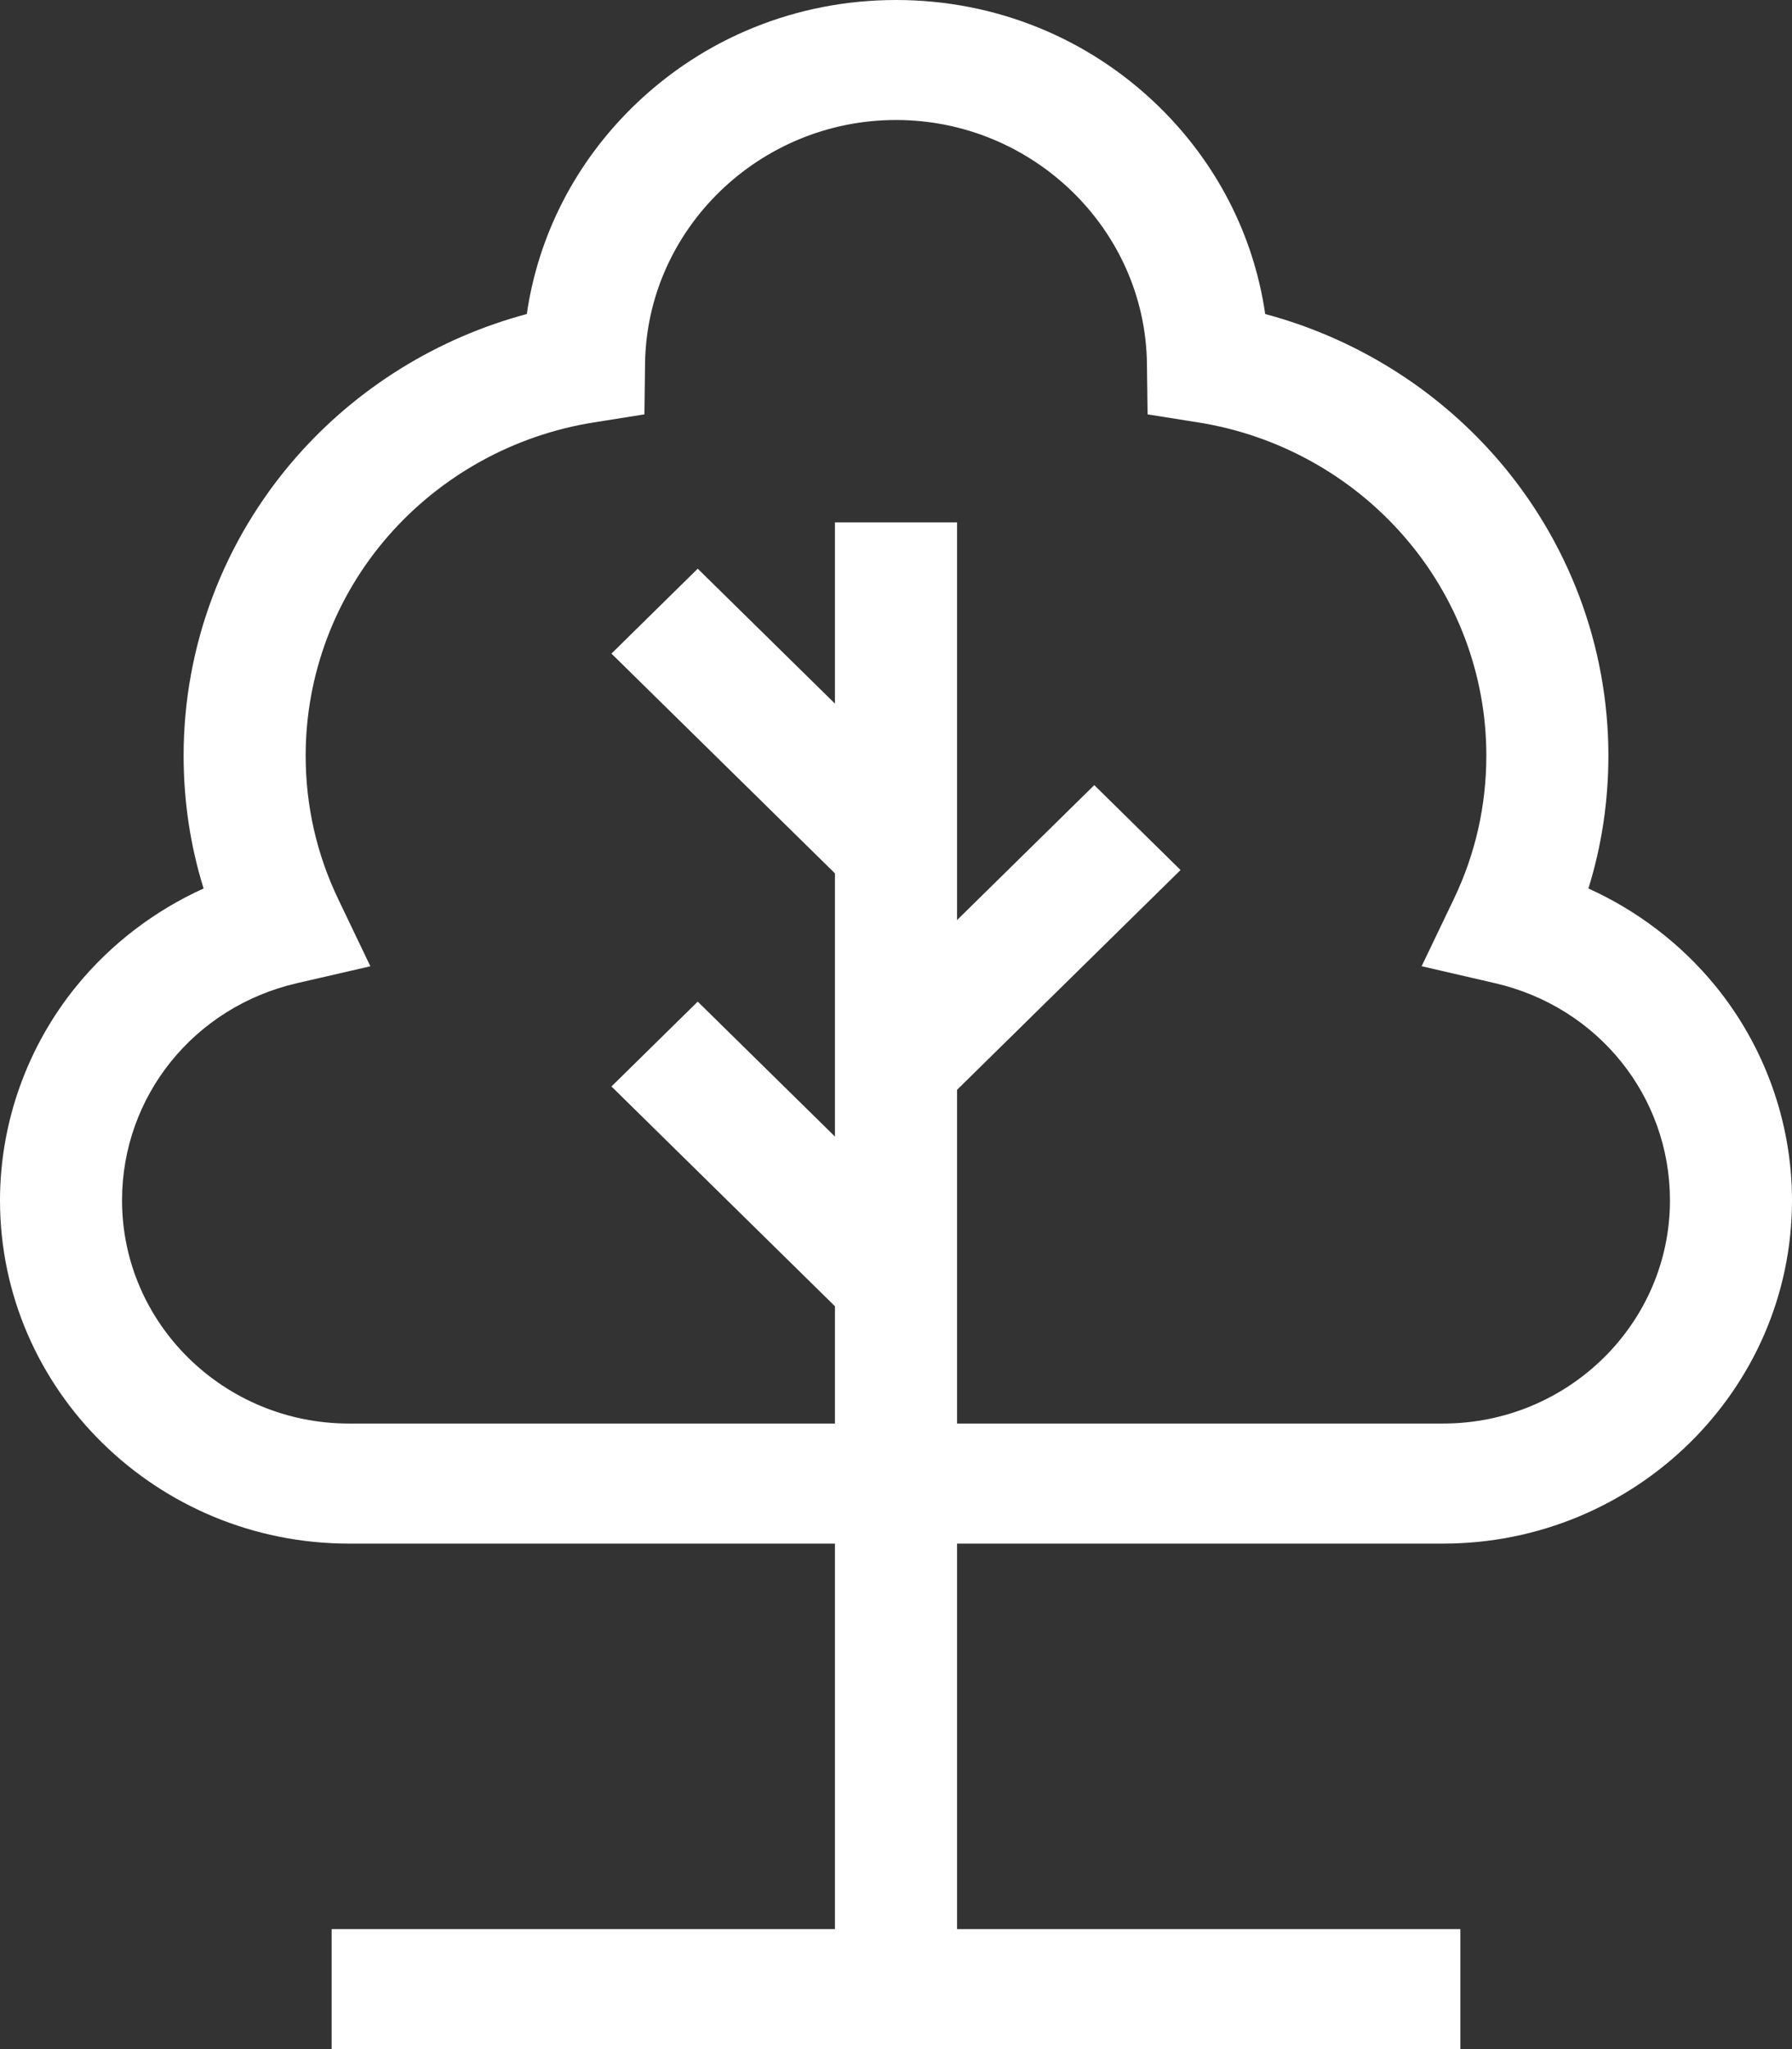 <svg width="28" height="32" viewBox="0 0 28 32" fill="none" xmlns="http://www.w3.org/2000/svg">
<rect x="0" y="0" width="28" height="32" fill="#333333" stroke="none"/>
<path d="M22.546 24.106C25.553 24.106 28 21.701 28 18.746C28 17.53 27.574 16.34 26.801 15.394C26.268 14.742 25.585 14.222 24.819 13.875C25.027 13.206 25.131 12.511 25.131 11.799C25.131 10.091 24.508 8.439 23.377 7.145C22.425 6.056 21.163 5.277 19.769 4.904C19.59 3.676 19.011 2.543 18.099 1.656C17 0.588 15.545 0 14 0C12.455 0 10.999 0.588 9.901 1.656C8.989 2.543 8.41 3.676 8.231 4.904C6.837 5.277 5.575 6.056 4.623 7.145C3.492 8.439 2.869 10.091 2.869 11.799C2.869 12.511 2.973 13.206 3.181 13.875C2.415 14.222 1.732 14.742 1.199 15.394C0.426 16.34 0 17.53 0 18.746C0 21.701 2.447 24.106 5.454 24.106H13.046V30.126H5.182V32H22.818V30.126H14.954V24.106H22.546V24.106ZM5.454 22.231C3.498 22.231 1.907 20.668 1.907 18.746C1.907 17.12 3.031 15.725 4.64 15.354L5.787 15.09L5.285 14.042C4.947 13.337 4.776 12.582 4.776 11.799C4.776 10.54 5.235 9.321 6.069 8.367C6.895 7.423 8.034 6.794 9.277 6.597L10.069 6.471L10.079 5.683C10.104 3.583 11.863 1.874 14 1.874C16.137 1.874 17.896 3.583 17.921 5.683L17.931 6.471L18.723 6.597C19.966 6.794 21.105 7.423 21.93 8.367C22.765 9.321 23.224 10.54 23.224 11.799C23.224 12.582 23.053 13.337 22.715 14.042L22.213 15.089L23.36 15.354C24.969 15.725 26.093 17.12 26.093 18.746C26.093 20.668 24.502 22.231 22.546 22.231H14.954V17.019L18.446 13.587L17.098 12.261L14.954 14.368V8.158H13.046V10.988L10.902 8.881L9.554 10.207L13.046 13.639V17.749L10.902 15.642L9.554 16.967L13.046 20.399V22.231H5.454V22.231Z" fill="white"/>
</svg>
